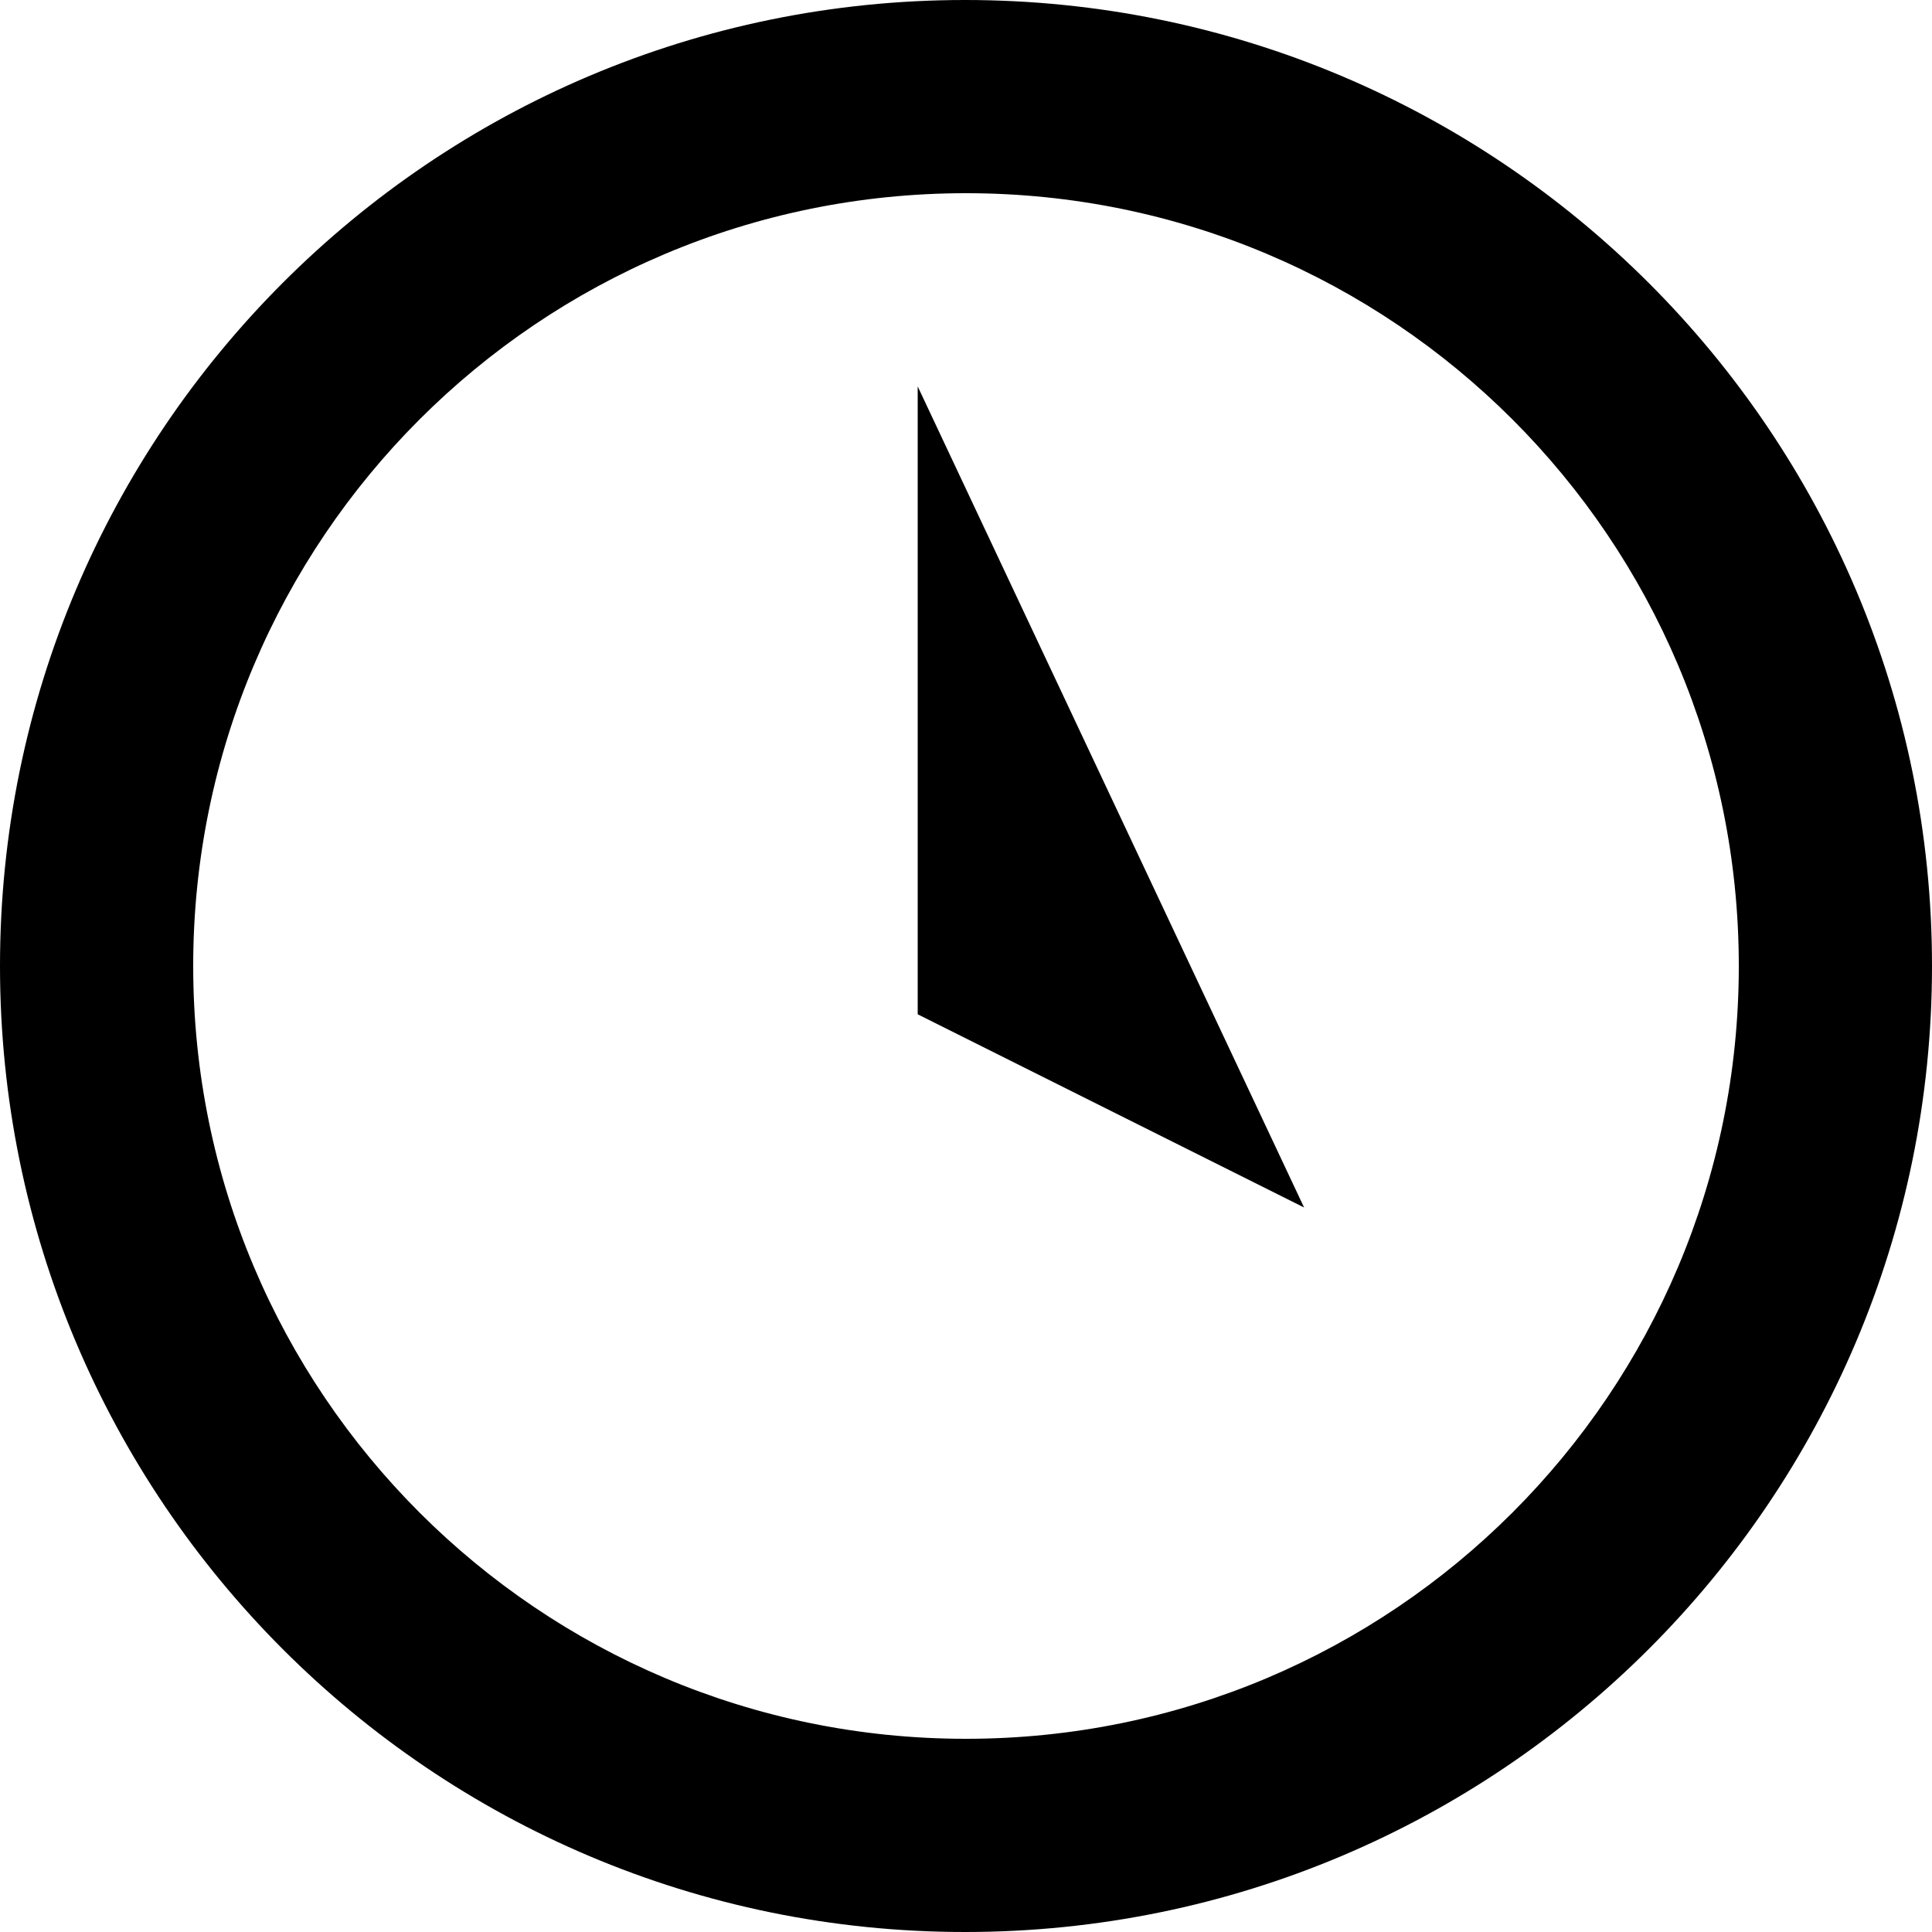<svg width="20" height="20" viewBox="0 0 20 20" xmlns="http://www.w3.org/2000/svg">
<path d="M9.99 0C4.47 0 0 4.48 0 10C0 15.52 4.47 20 9.99 20C15.52 20 20 15.52 20 10C20 4.48 15.52 0 9.99 0ZM10 18C5.58 18 2 14.42 2 10C2 5.58 5.58 2 10 2C14.42 2 18 5.58 18 10C18 14.42 14.42 18 10 18Z"/>
<path d="M9.5 4V10.5L13.5 12.5" stroke-width="2" stroke-linecap="round" stroke-linejoin="round"/>
</svg>
